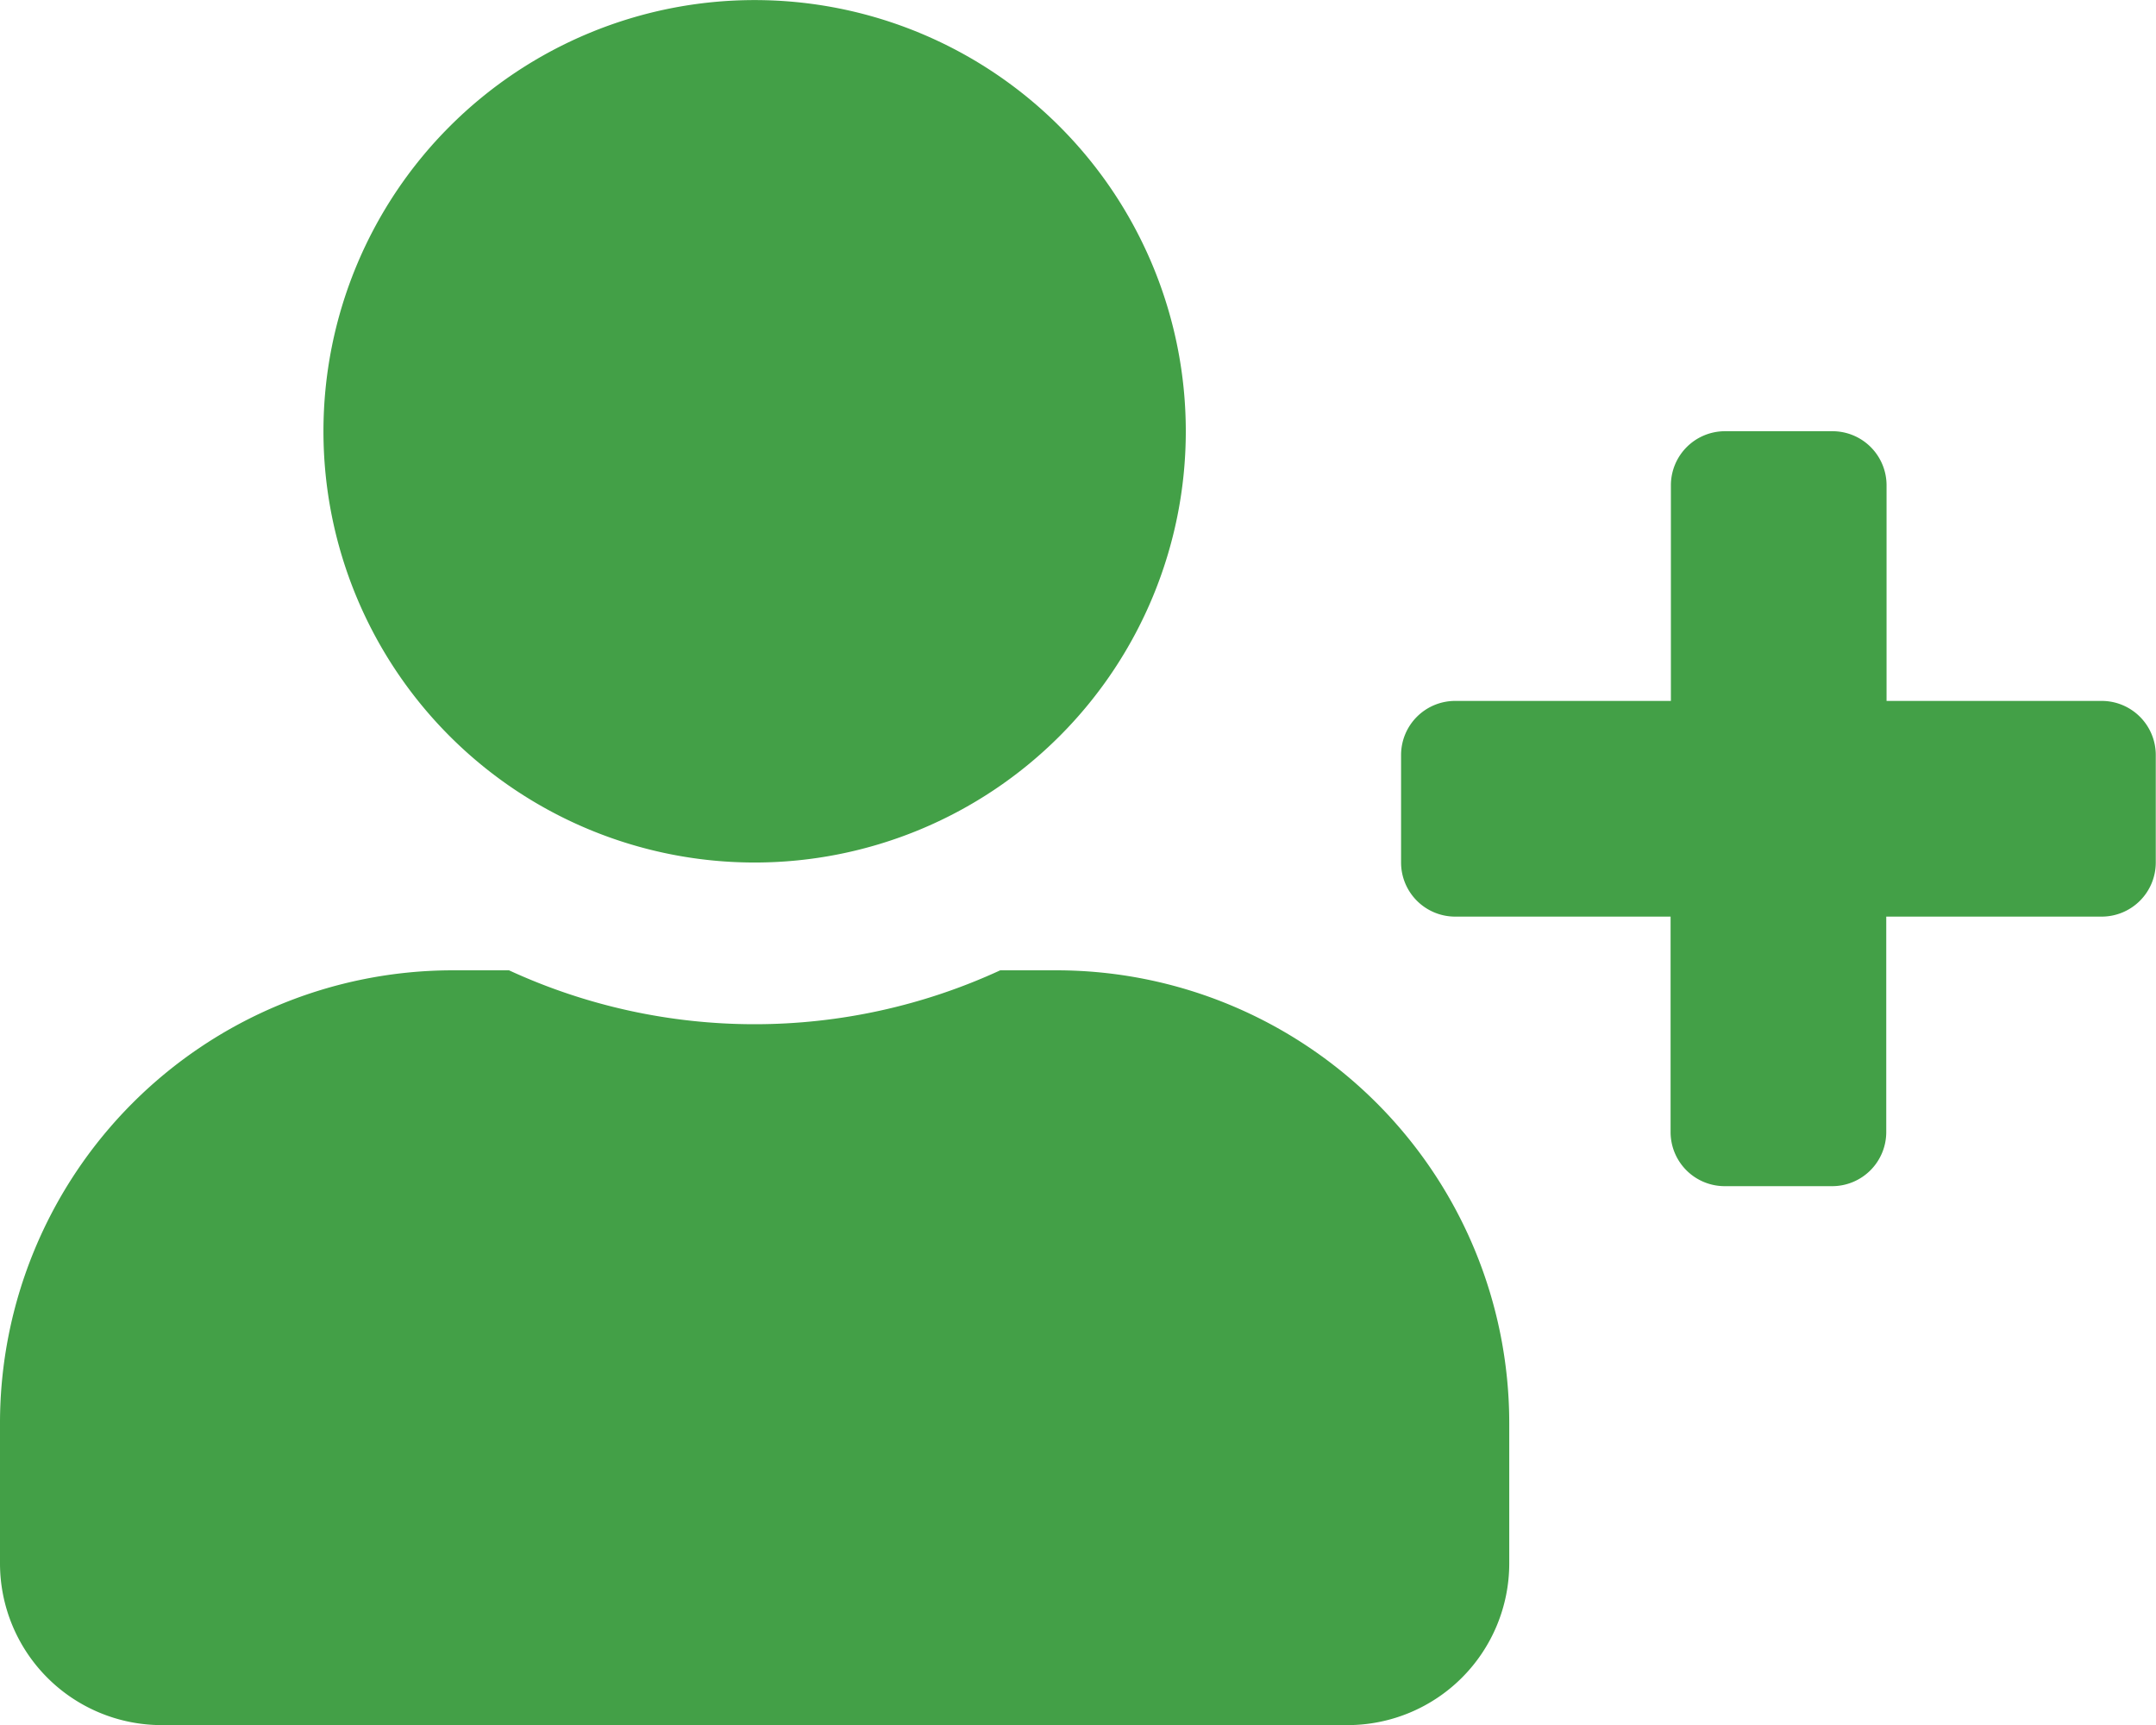 <svg xmlns="http://www.w3.org/2000/svg" width="28.302" height="22.642" viewBox="0 0 28.302 22.642">
    <path id="Icon_awesome-user-plus" data-name="Icon awesome-user-plus" d="M27.595,9.2h-2.83V6.368a.71.71,0,0,0-.708-.708H22.642a.71.71,0,0,0-.708.708V9.2H19.1a.71.71,0,0,0-.708.708v1.415a.71.71,0,0,0,.708.708h2.83v2.83a.71.71,0,0,0,.708.708h1.415a.71.71,0,0,0,.708-.708v-2.83h2.83a.71.71,0,0,0,.708-.708V9.906A.71.71,0,0,0,27.595,9.2ZM9.906,11.321a5.66,5.66,0,1,0-5.66-5.66A5.66,5.66,0,0,0,9.906,11.321Zm3.962,1.415H13.13a7.7,7.7,0,0,1-6.448,0H5.944A5.945,5.945,0,0,0,0,18.68v1.84a2.123,2.123,0,0,0,2.123,2.123H17.689a2.123,2.123,0,0,0,2.123-2.123V18.68A5.945,5.945,0,0,0,13.868,12.736Z" fill="#43a047"/>
</svg>
